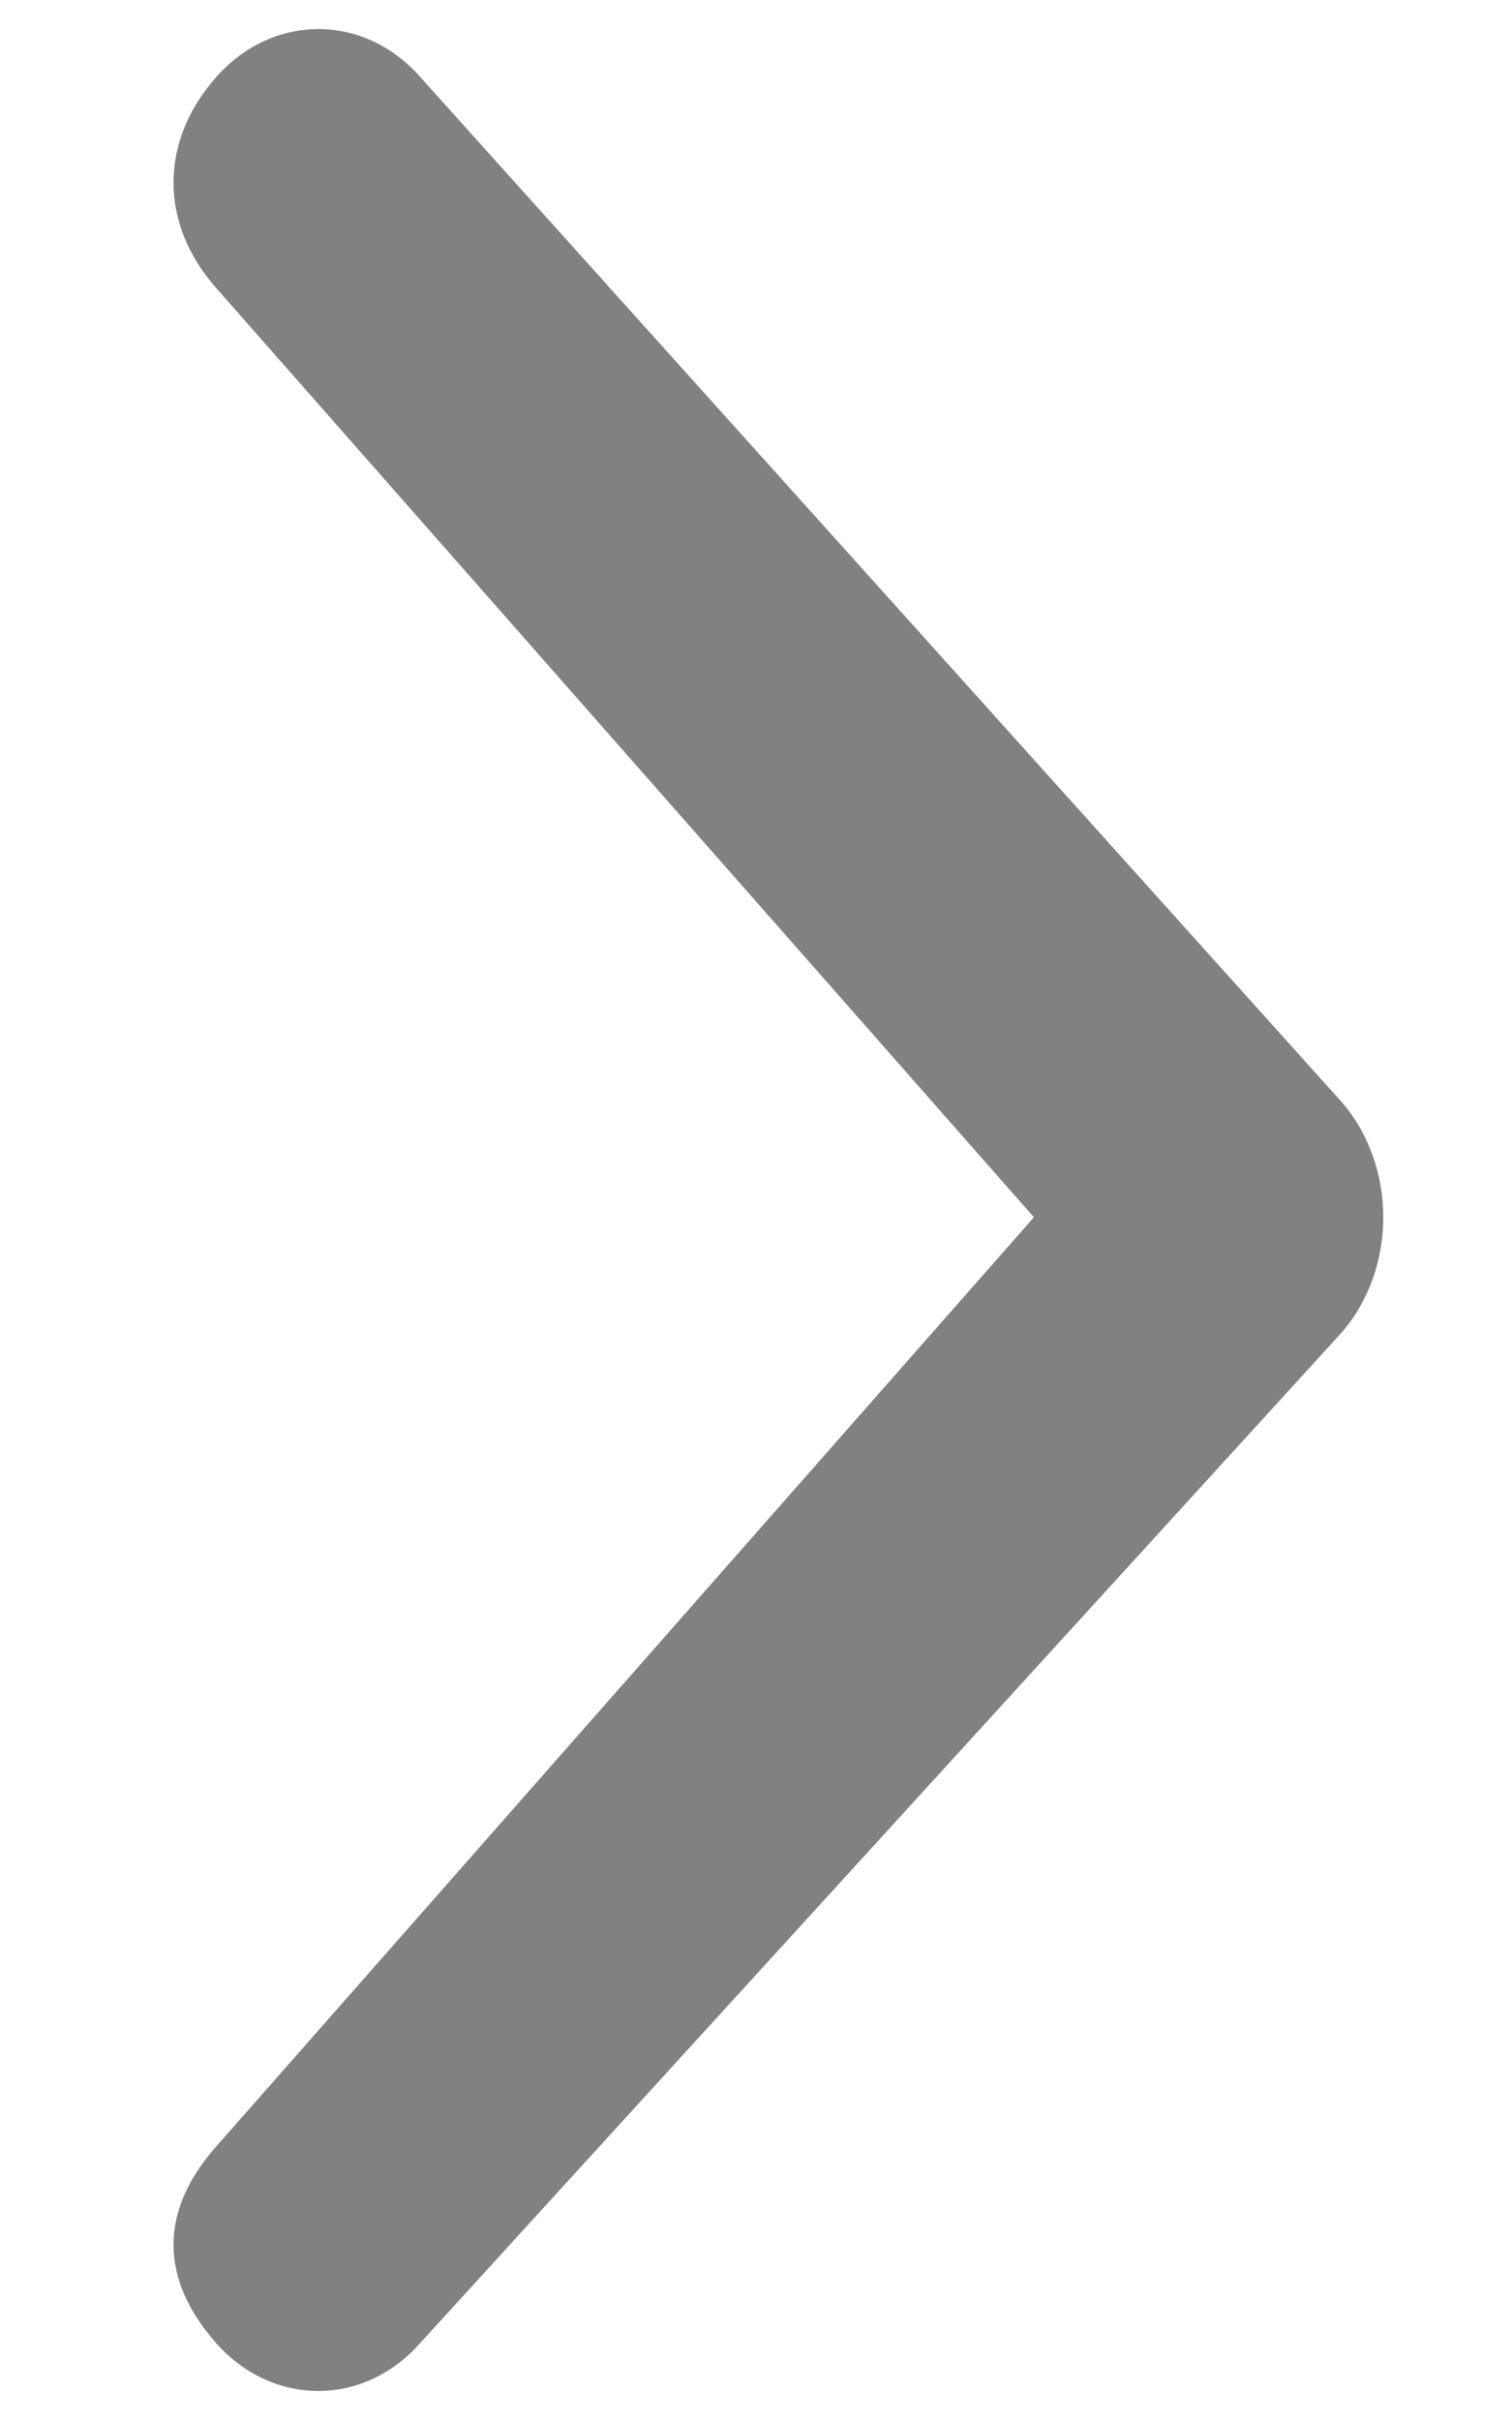 <svg xmlns="http://www.w3.org/2000/svg" viewBox="0 0 5 8" fill="currentColor"><path d="M4.434 4.408C4.621 4.196 4.621 3.852 4.434 3.64L1.39 0.255C1.204 0.043 0.901 0.043 0.714 0.256C0.527 0.468 0.527 0.739 0.714 0.951L3.419 4.024L0.714 7.097C0.527 7.309 0.527 7.532 0.714 7.745C0.901 7.957 1.204 7.957 1.39 7.745L4.434 4.408Z" fill="#818181"/></svg>